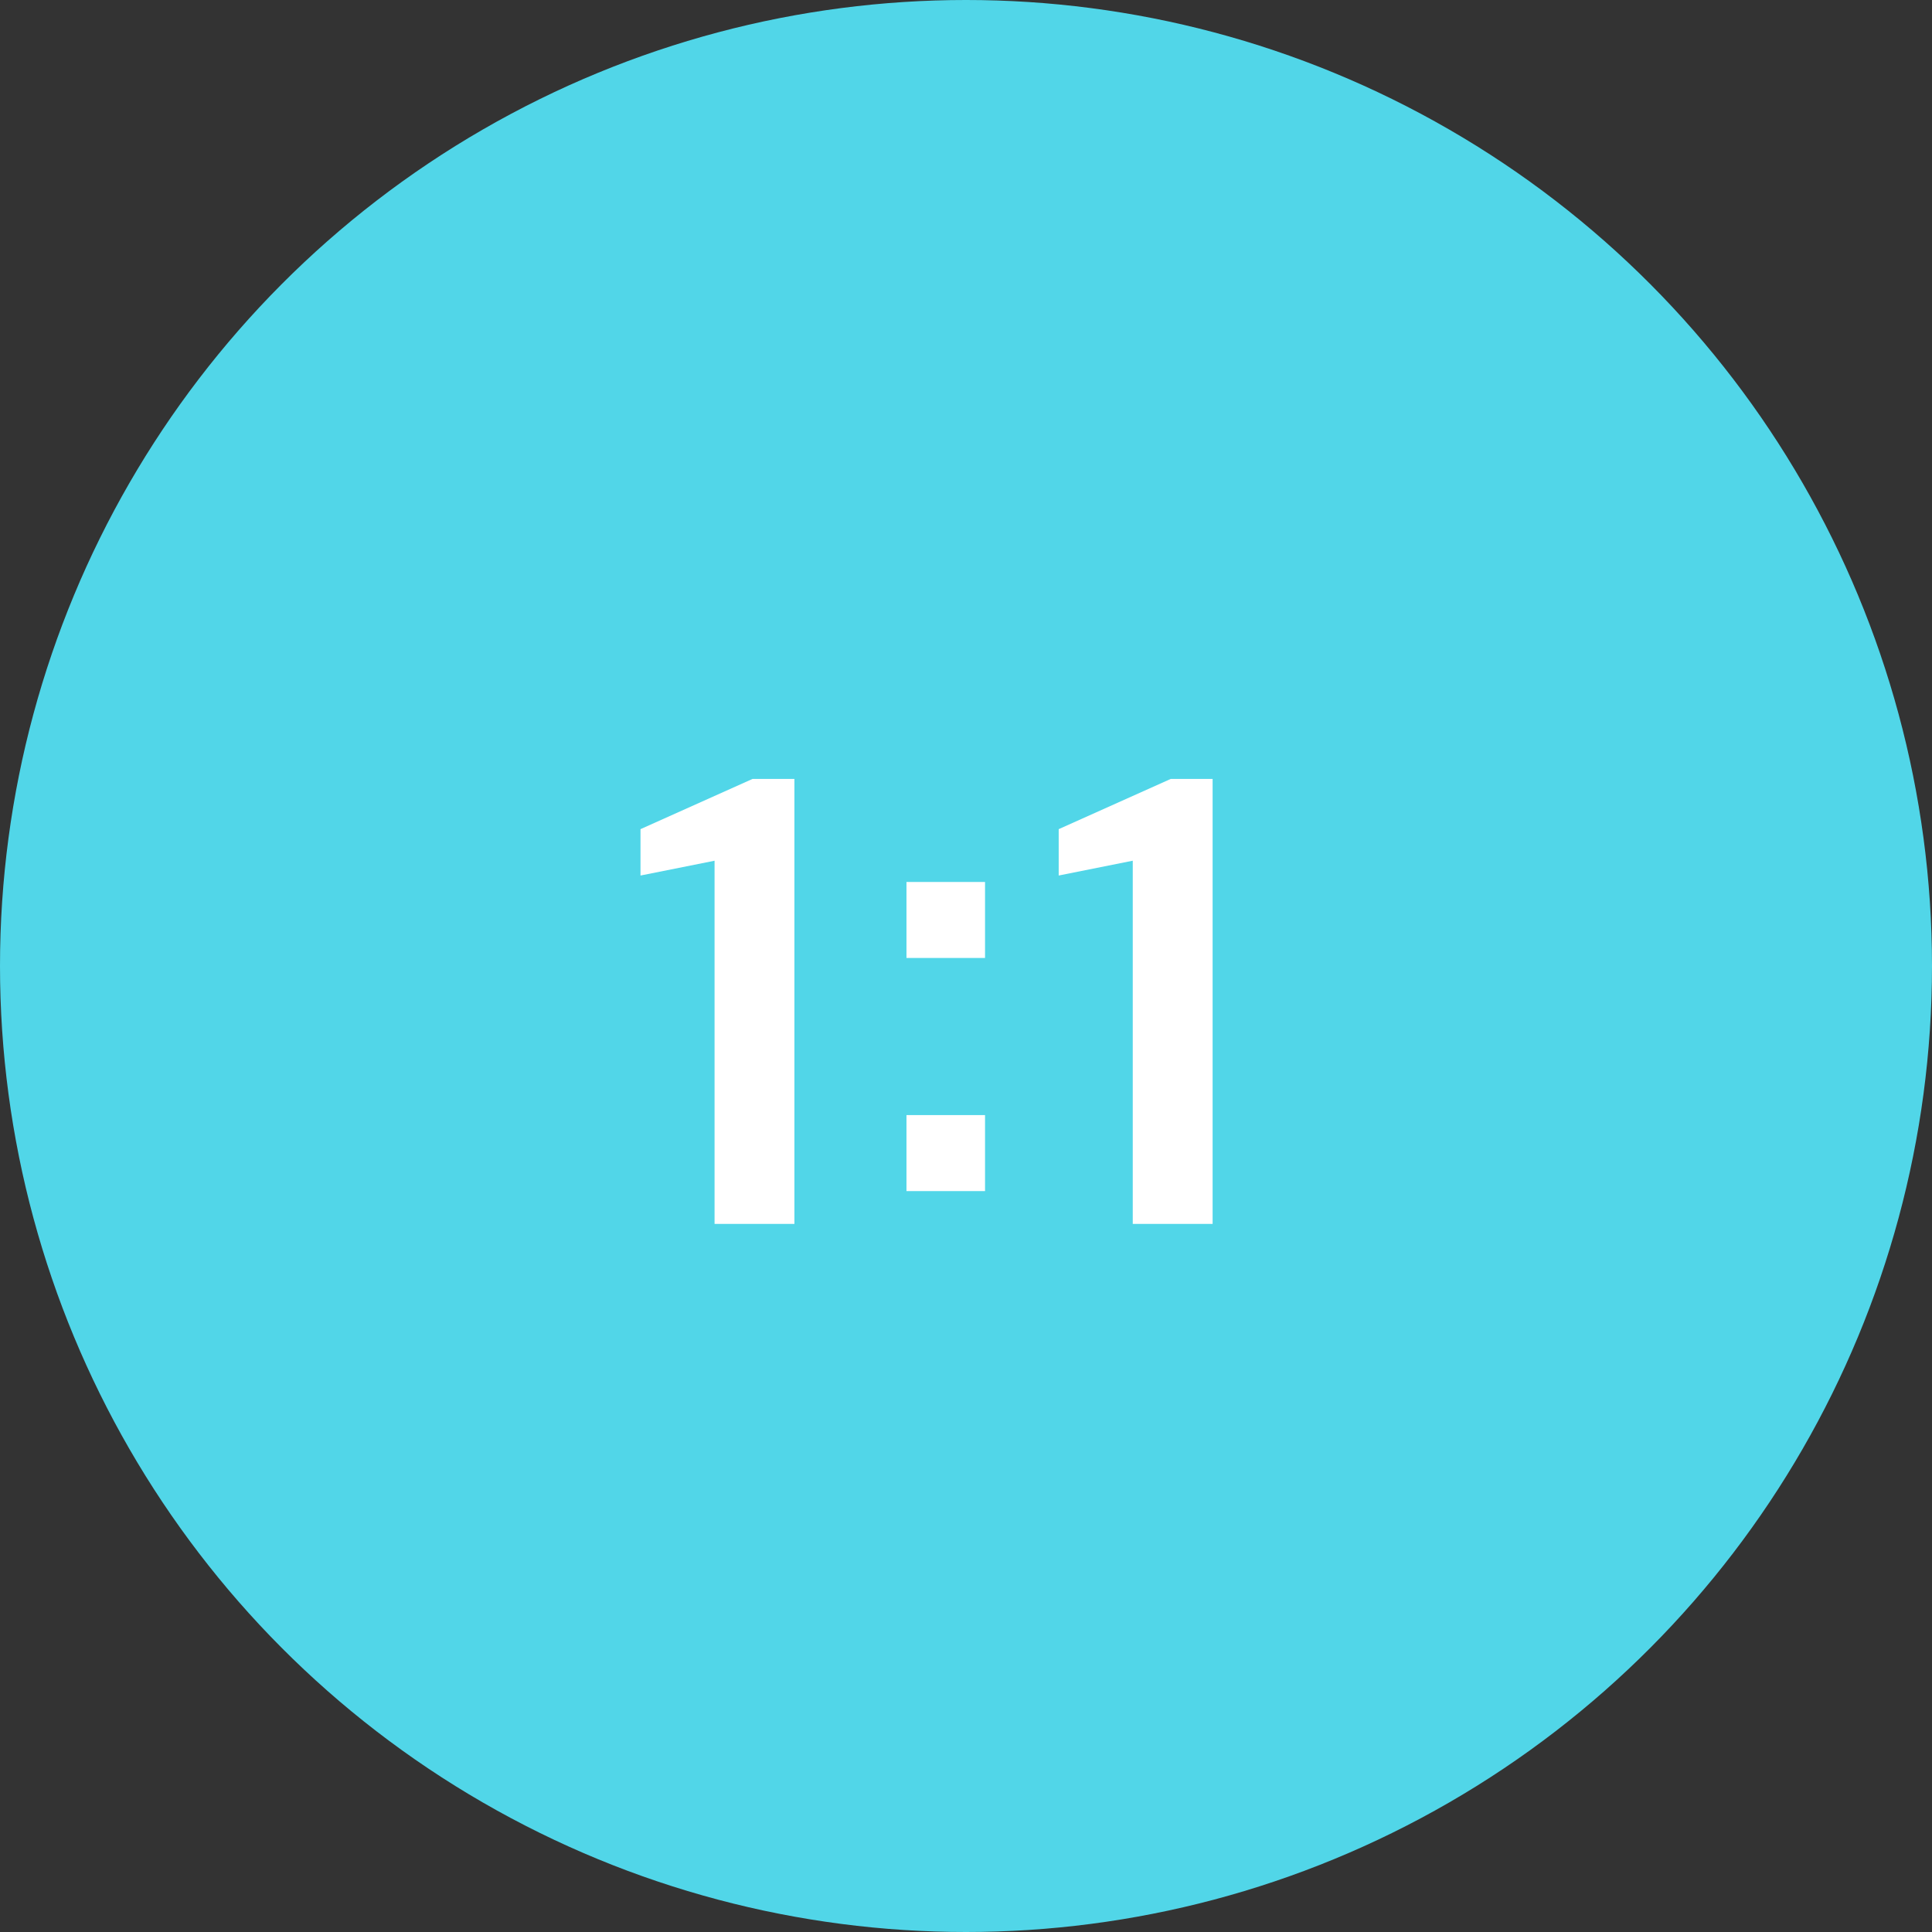 <svg width="48" height="48" viewBox="0 0 48 48" fill="none" xmlns="http://www.w3.org/2000/svg">
<rect x="0" y="0" width="48" height="48" fill="#333333" stroke="none"/>
<circle cx="24" cy="24" r="24" fill="#51D6E8"/>
<path d="M17.753 30.408V21.384L15.913 21.752V20.6L18.697 19.352H19.737V30.408H17.753ZM22.521 23.8V21.912H24.473V23.8H22.521ZM22.521 29.592V27.704H24.473V29.592H22.521ZM28.143 30.408V21.384L26.303 21.752V20.6L29.087 19.352H30.127V30.408H28.143Z" fill="white"/>
</svg>
